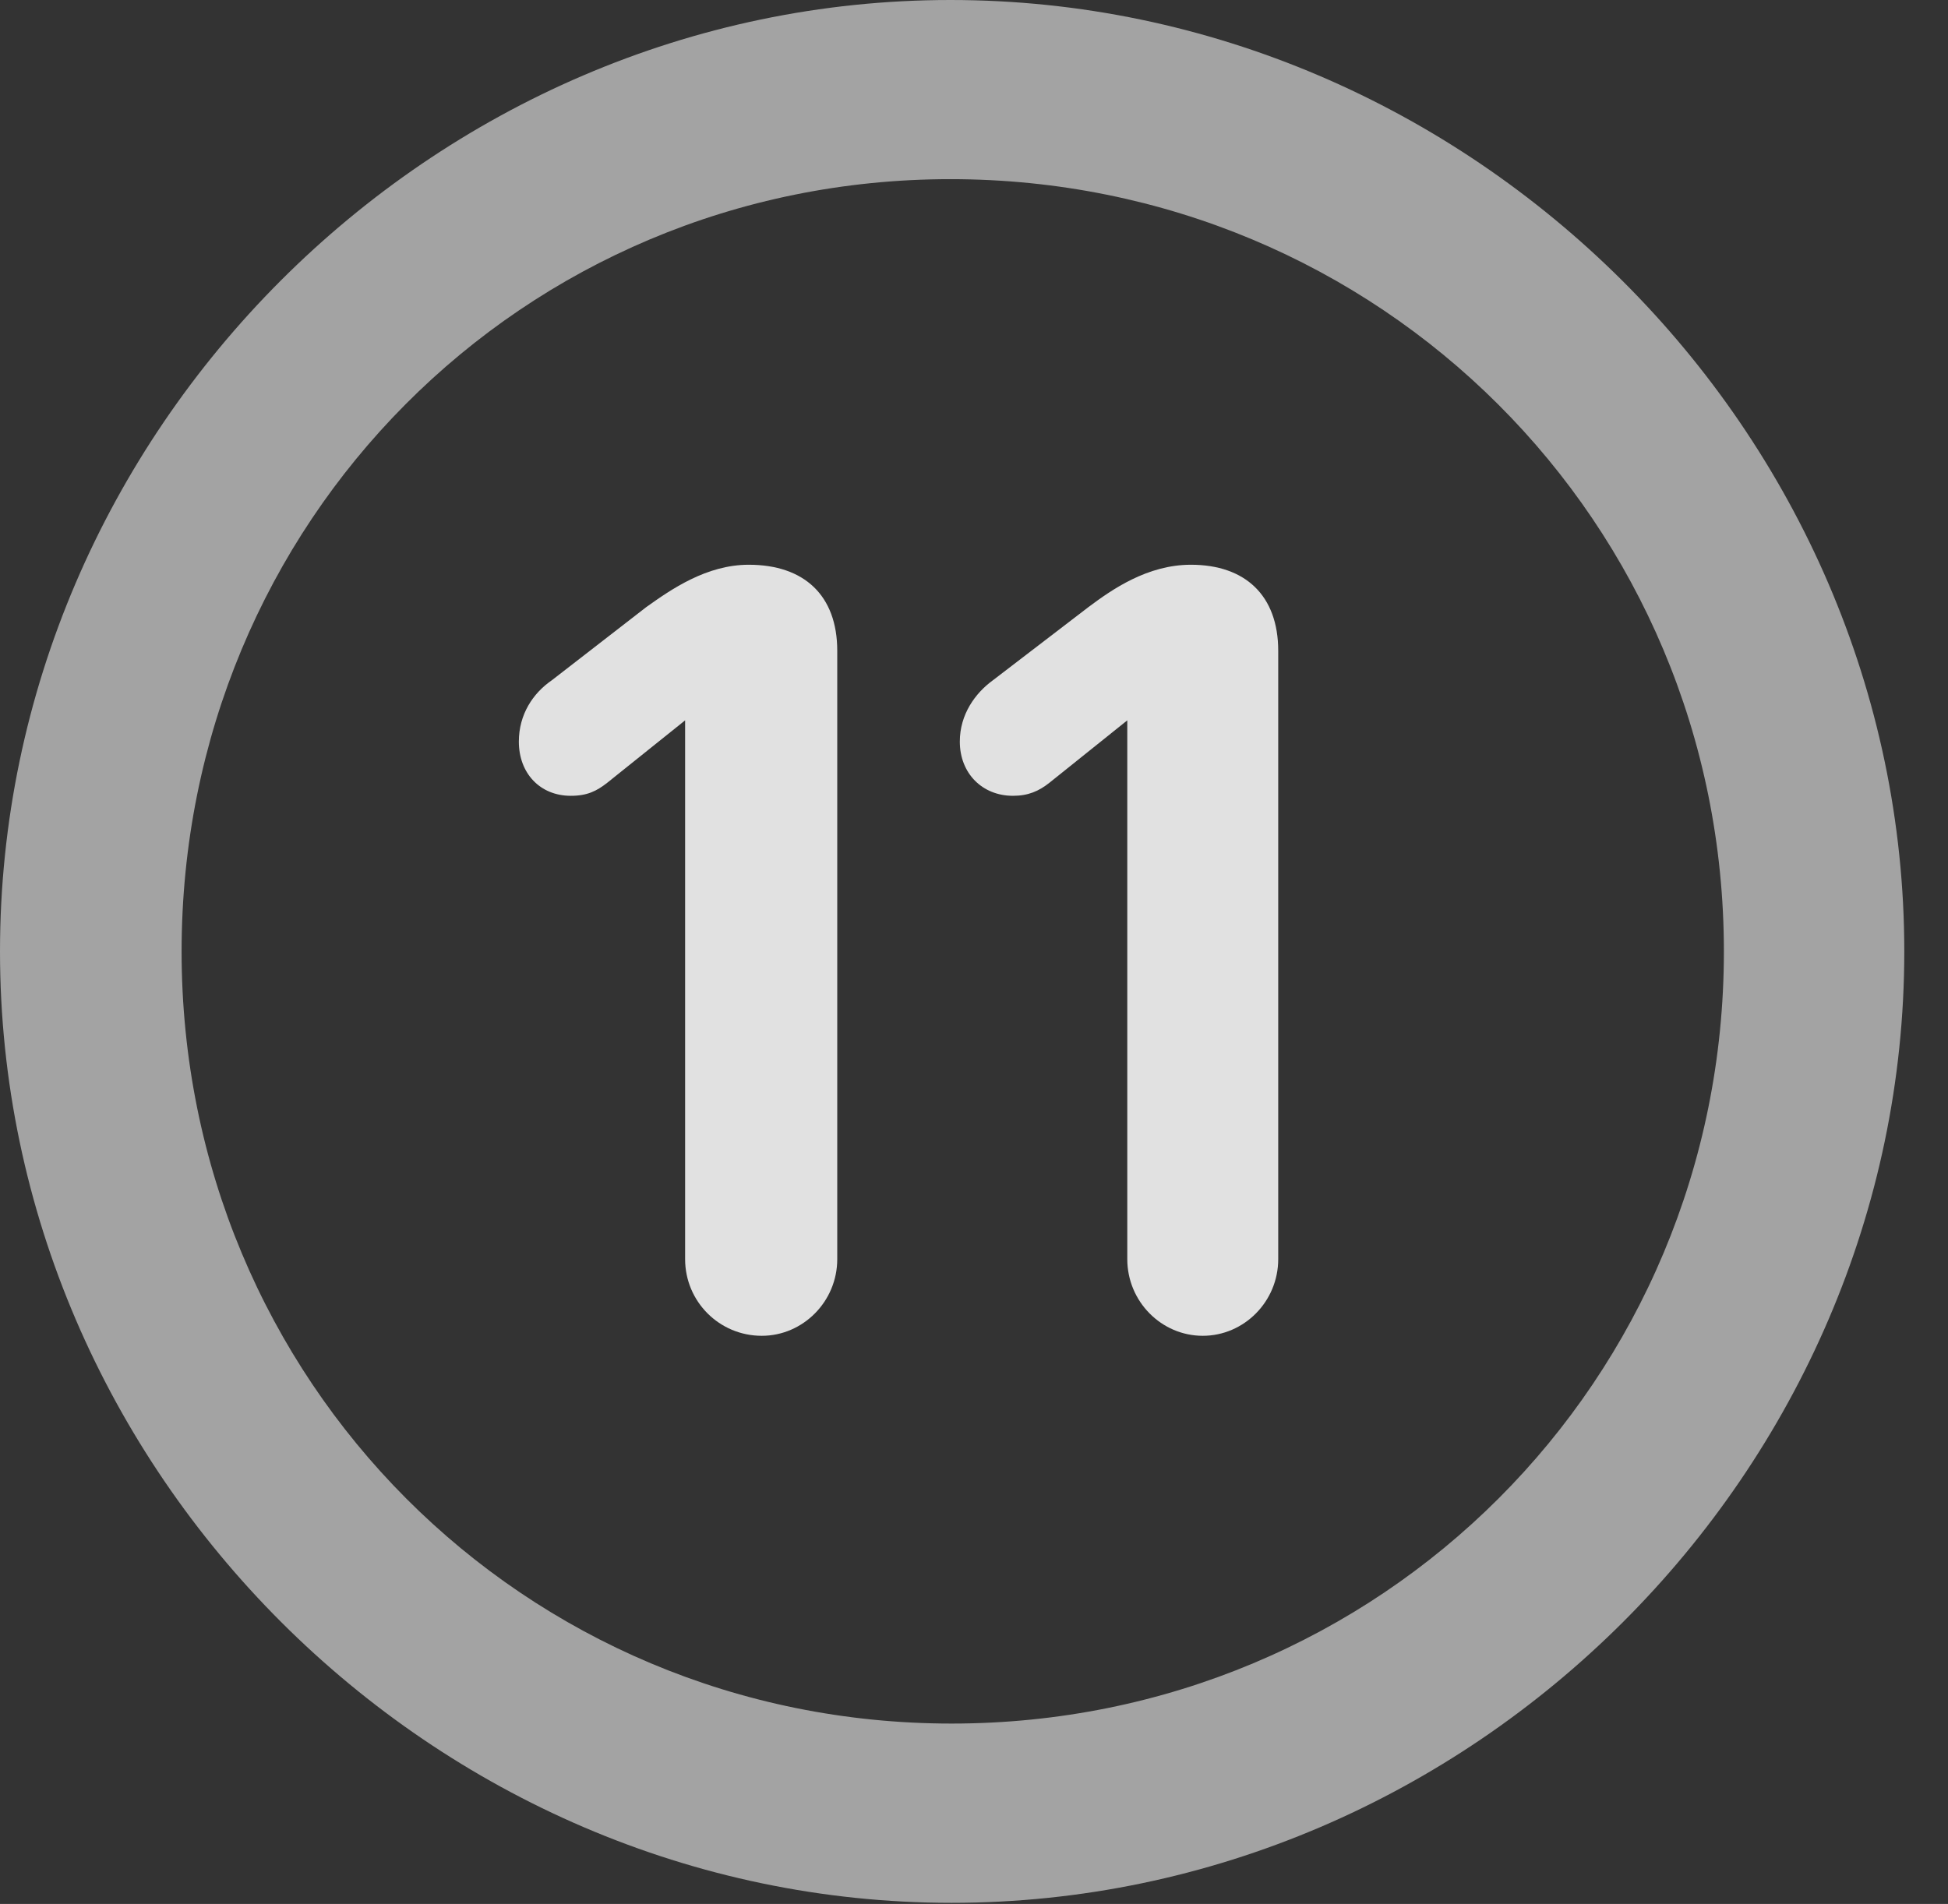 <?xml version="1.0" encoding="UTF-8"?>
<!--Generator: Apple Native CoreSVG 232.5-->
<!DOCTYPE svg
PUBLIC "-//W3C//DTD SVG 1.1//EN"
       "http://www.w3.org/Graphics/SVG/1.1/DTD/svg11.dtd">
<svg version="1.1" xmlns="http://www.w3.org/2000/svg" xmlns:xlink="http://www.w3.org/1999/xlink" width="16.133" height="15.771">
 <rect width="100%" height="100%" fill="#333333" stroke="none"/>
 <g>
  <rect height="15.771" opacity="0" width="16.133" x="0" y="0"/>
  <path d="M7.881 15.762C12.188 15.762 15.771 12.188 15.771 7.881C15.771 3.574 12.178 0 7.871 0C3.574 0 0 3.574 0 7.881C0 12.188 3.584 15.762 7.881 15.762ZM7.881 14.277C4.336 14.277 1.504 11.435 1.504 7.881C1.504 4.326 4.326 1.484 7.871 1.484C11.426 1.484 14.277 4.326 14.277 7.881C14.277 11.435 11.435 14.277 7.881 14.277Z" fill="#ffffff" fill-opacity="0.55"/>
  <path d="M6.309 11.065C6.65 11.065 6.934 10.781 6.934 10.43L6.934 5.391C6.934 4.932 6.66 4.678 6.201 4.678C5.85 4.678 5.557 4.883 5.352 5.029L4.57 5.635C4.414 5.742 4.297 5.918 4.297 6.143C4.297 6.406 4.473 6.592 4.727 6.592C4.863 6.592 4.941 6.553 5.029 6.484L5.674 5.967L5.674 10.43C5.674 10.781 5.957 11.065 6.309 11.065ZM9.961 11.065C10.303 11.065 10.586 10.781 10.586 10.43L10.586 5.391C10.586 4.932 10.312 4.678 9.863 4.678C9.502 4.678 9.209 4.883 9.014 5.029L8.223 5.635C8.076 5.742 7.949 5.918 7.949 6.143C7.949 6.406 8.135 6.592 8.389 6.592C8.516 6.592 8.604 6.553 8.691 6.484L9.336 5.967L9.336 10.43C9.336 10.781 9.619 11.065 9.961 11.065Z" fill="#ffffff" fill-opacity="0.85"/>
 </g>
</svg>
